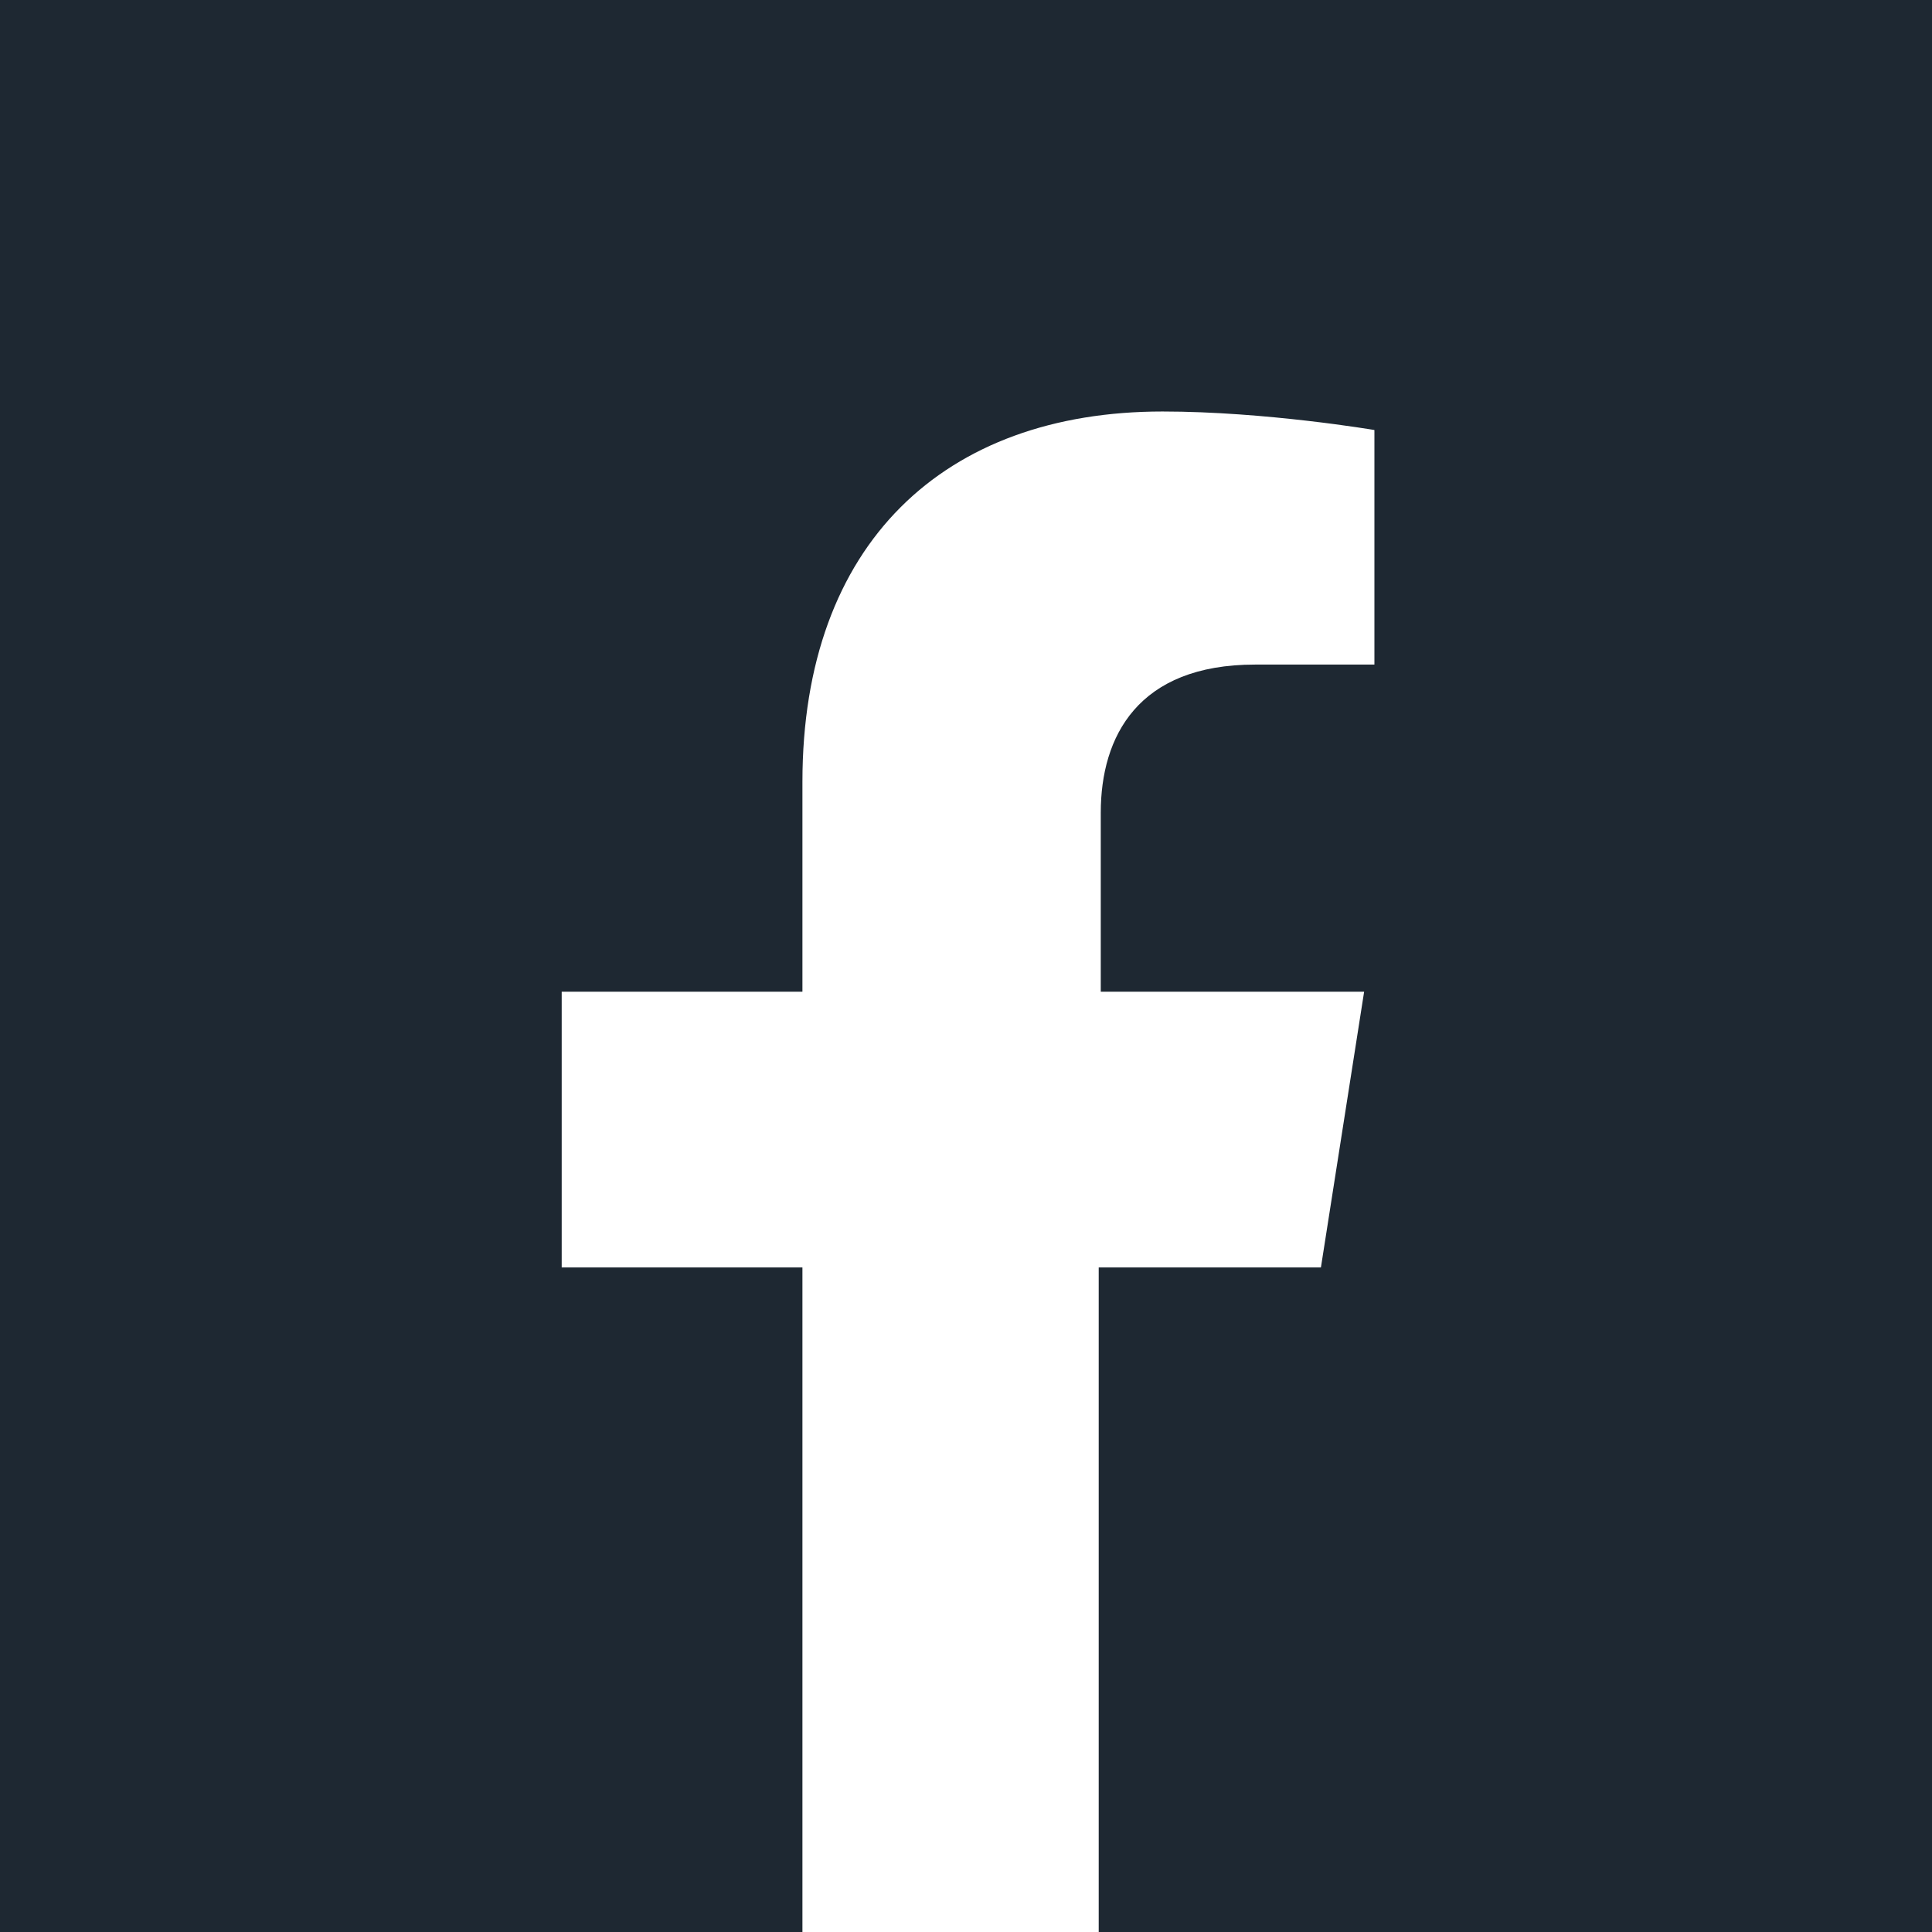 <?xml version="1.0" encoding="utf-8"?>
<!-- Generator: Adobe Illustrator 27.0.0, SVG Export Plug-In . SVG Version: 6.00 Build 0)  -->
<svg version="1.1" id="Layer_1" xmlns="http://www.w3.org/2000/svg" xmlns:xlink="http://www.w3.org/1999/xlink" x="0px" y="0px"
	 viewBox="0 0 93.9 93.9" style="enable-background:new 0 0 93.9 93.9;" xml:space="preserve">
<style type="text/css">
	.st0{fill:#1E2832;}
	.st1{fill:#FFFFFF;}
</style>
<rect class="st0" width="93.9" height="93.9"/>
<path class="st1" d="M64.2,61.6l2.1-13.4H53.5v-8.7c0-3.7,1.8-7.2,7.5-7.2h5.8V20.9c0,0-5.3-0.9-10.3-0.9C45.9,20,39,26.4,39,38
	v10.2H27.3v13.4H39v32.3h14.4V61.6L64.2,61.6L64.2,61.6z"/>
</svg>
